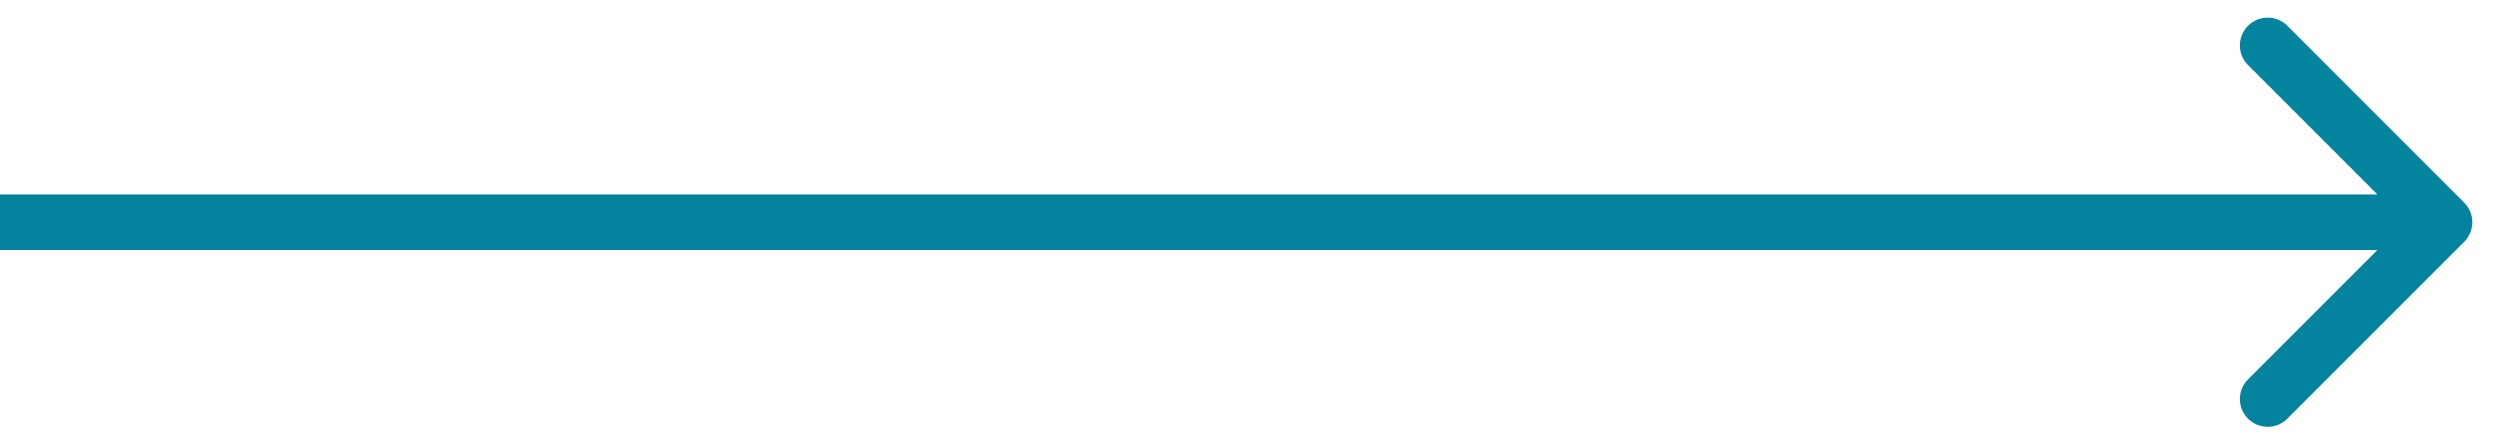 <svg width="45" height="8" fill="none" xmlns="http://www.w3.org/2000/svg"><path d="M44.354 4.354a.5.5 0 0 0 0-.708L41.172.464a.5.5 0 1 0-.707.708L43.293 4l-2.828 2.828a.5.5 0 1 0 .707.708l3.182-3.182ZM0 4.5h44v-1H0v1Z" fill="#03839E"/></svg>